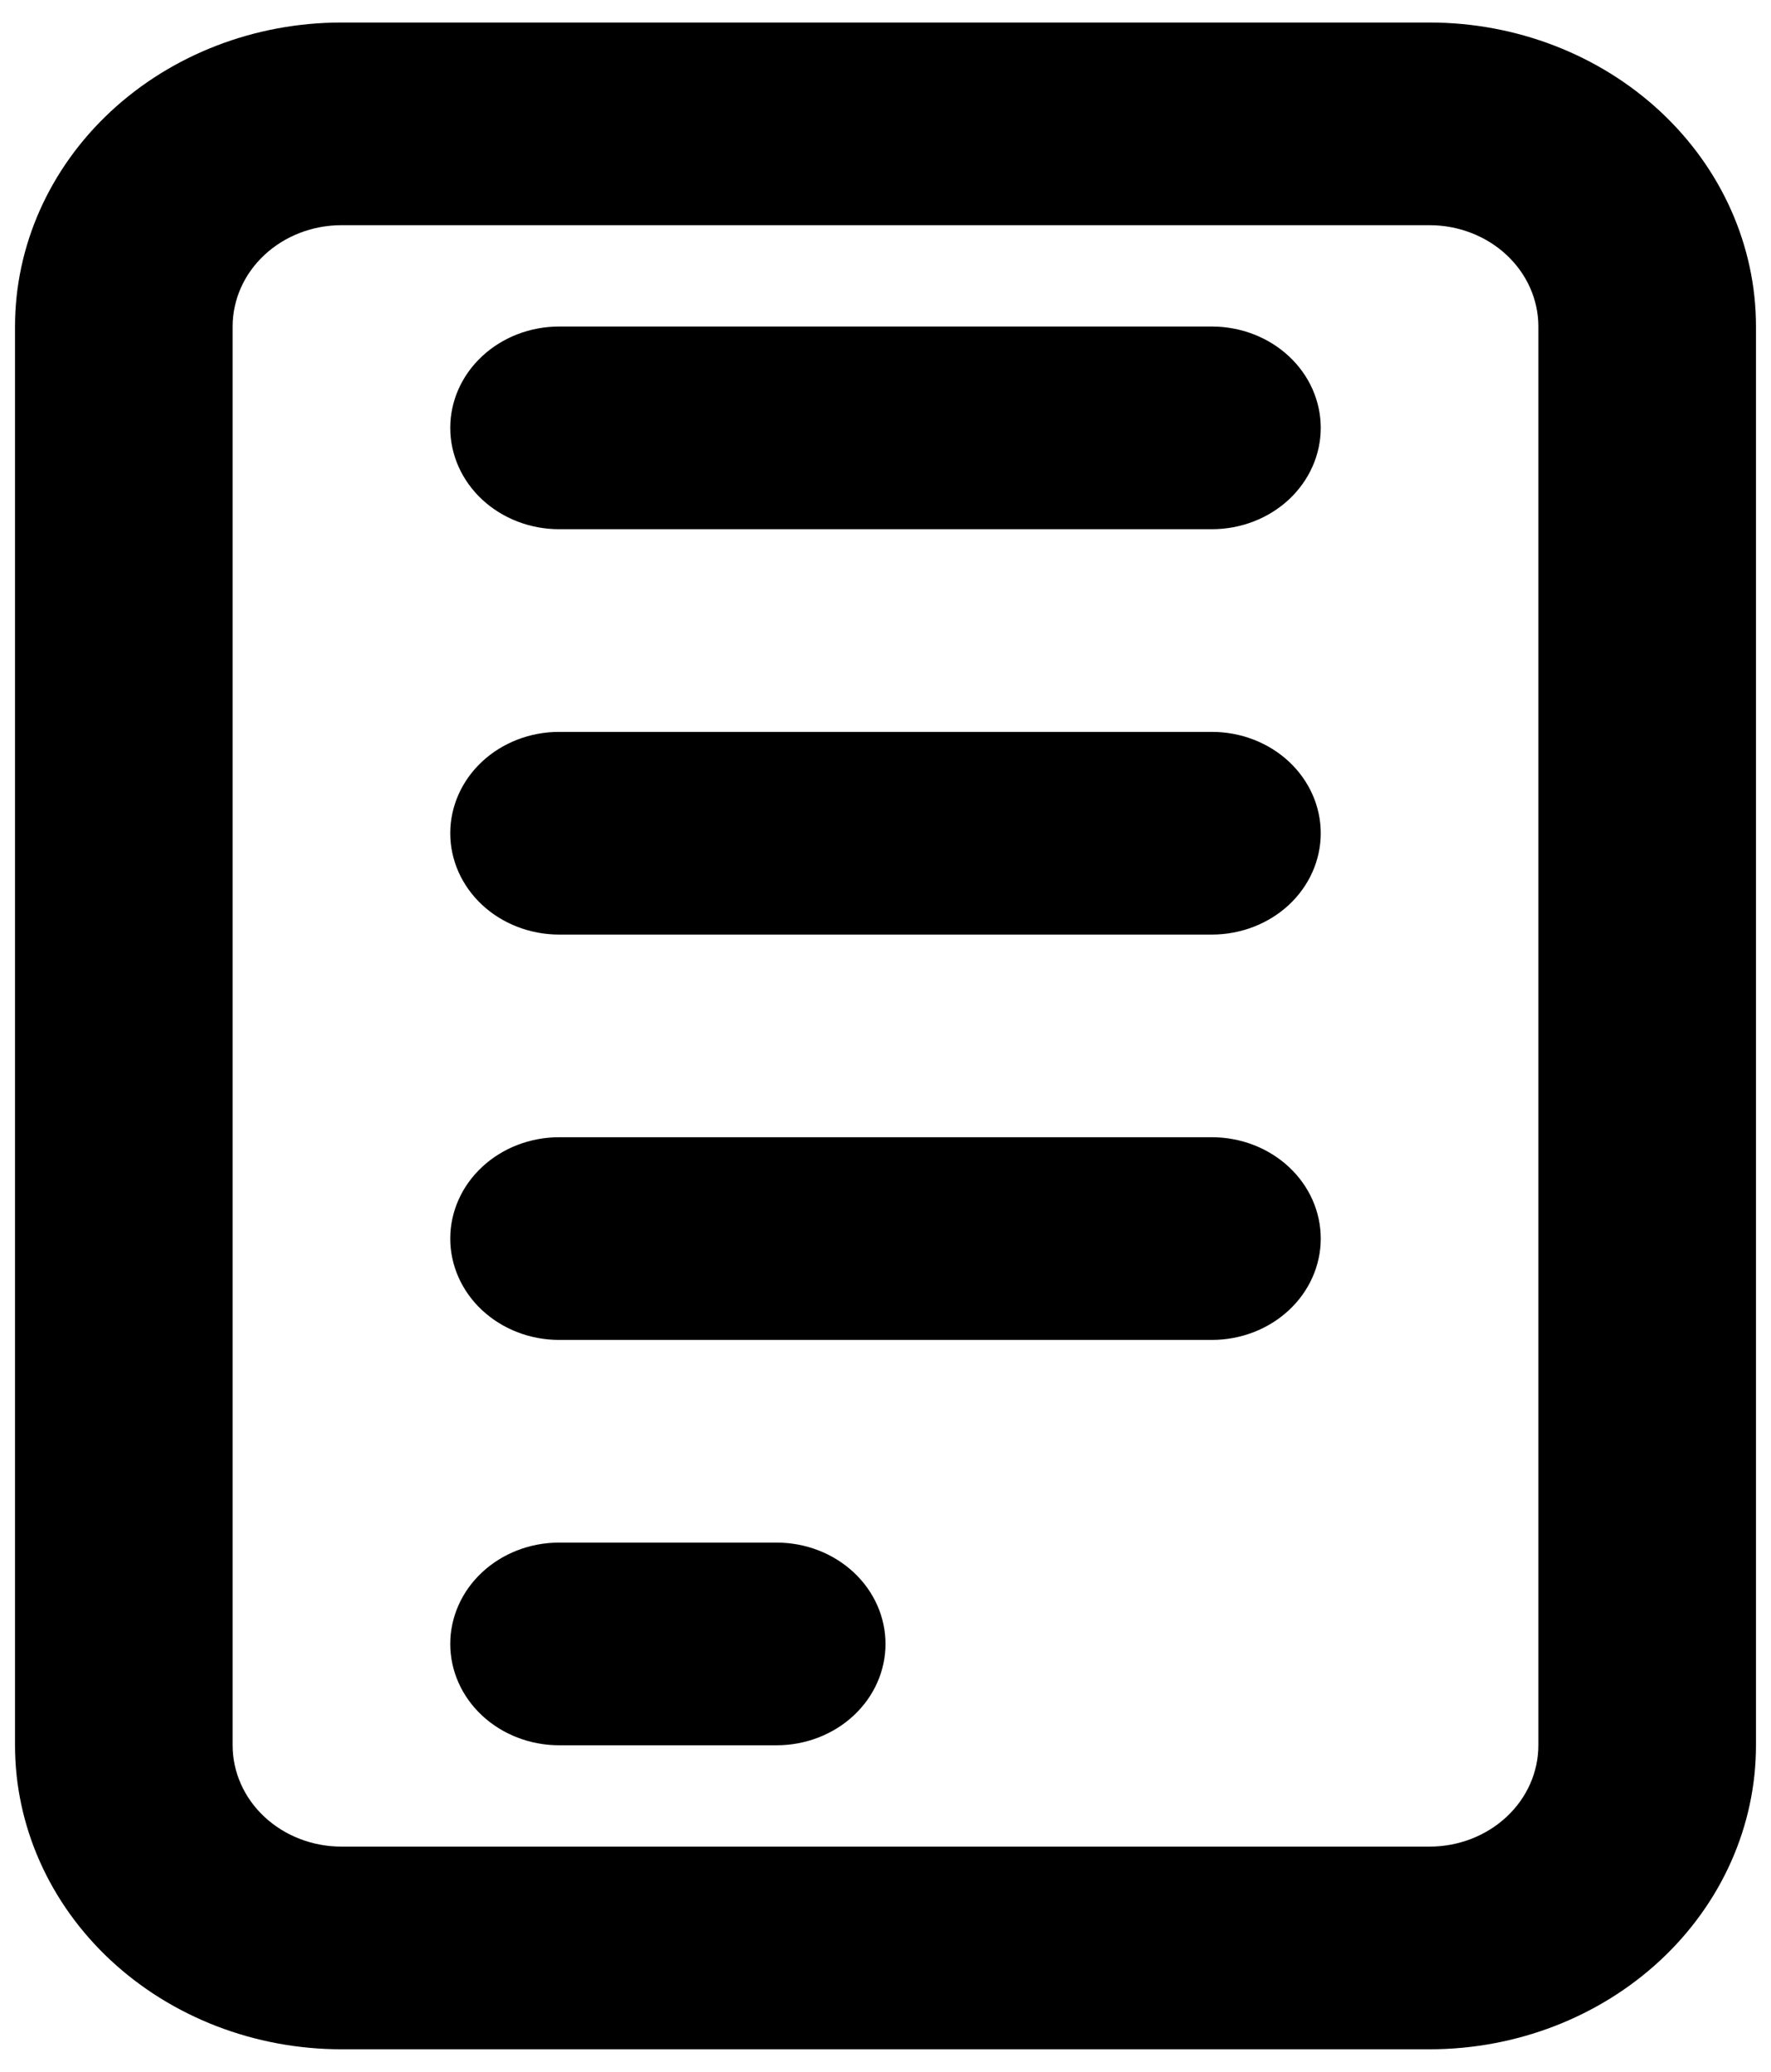 <svg width="59" height="69" viewBox="0 0 59 69" fill="none" xmlns="http://www.w3.org/2000/svg">
<path d="M11.375 0.75H47.625C50.509 0.75 53.275 1.817 55.315 3.716C57.354 5.614 58.5 8.19 58.5 10.875V58.125C58.5 60.81 57.354 63.386 55.315 65.284C53.275 67.183 50.509 68.25 47.625 68.25H11.375C8.491 68.25 5.725 67.183 3.685 65.284C1.646 63.386 0.5 60.81 0.5 58.125L0.5 10.875C0.5 8.19 1.646 5.614 3.685 3.716C5.725 1.817 8.491 0.75 11.375 0.75ZM11.375 7.5C10.414 7.5 9.492 7.856 8.812 8.489C8.132 9.121 7.75 9.98 7.75 10.875V58.125C7.75 59.02 8.132 59.879 8.812 60.511C9.492 61.144 10.414 61.5 11.375 61.5H47.625C48.586 61.5 49.508 61.144 50.188 60.511C50.868 59.879 51.25 59.02 51.25 58.125V10.875C51.25 9.98 50.868 9.121 50.188 8.489C49.508 7.856 48.586 7.5 47.625 7.5H11.375ZM18.625 10.875H40.375C41.336 10.875 42.258 11.231 42.938 11.864C43.618 12.496 44 13.355 44 14.25C44 15.145 43.618 16.003 42.938 16.637C42.258 17.269 41.336 17.625 40.375 17.625H18.625C17.664 17.625 16.742 17.269 16.062 16.637C15.382 16.003 15 15.145 15 14.25C15 13.355 15.382 12.496 16.062 11.864C16.742 11.231 17.664 10.875 18.625 10.875ZM18.625 51.375H25.875C26.836 51.375 27.758 51.731 28.438 52.364C29.118 52.996 29.5 53.855 29.5 54.75C29.5 55.645 29.118 56.504 28.438 57.136C27.758 57.769 26.836 58.125 25.875 58.125H18.625C17.664 58.125 16.742 57.769 16.062 57.136C15.382 56.504 15 55.645 15 54.75C15 53.855 15.382 52.996 16.062 52.364C16.742 51.731 17.664 51.375 18.625 51.375ZM18.625 37.875H40.375C41.336 37.875 42.258 38.231 42.938 38.864C43.618 39.496 44 40.355 44 41.25C44 42.145 43.618 43.004 42.938 43.636C42.258 44.269 41.336 44.625 40.375 44.625H18.625C17.664 44.625 16.742 44.269 16.062 43.636C15.382 43.004 15 42.145 15 41.25C15 40.355 15.382 39.496 16.062 38.864C16.742 38.231 17.664 37.875 18.625 37.875ZM18.625 24.375H40.375C41.336 24.375 42.258 24.731 42.938 25.363C43.618 25.997 44 26.855 44 27.75C44 28.645 43.618 29.503 42.938 30.137C42.258 30.769 41.336 31.125 40.375 31.125H18.625C17.664 31.125 16.742 30.769 16.062 30.137C15.382 29.503 15 28.645 15 27.75C15 26.855 15.382 25.997 16.062 25.363C16.742 24.731 17.664 24.375 18.625 24.375Z" fill="black"/>
</svg>
